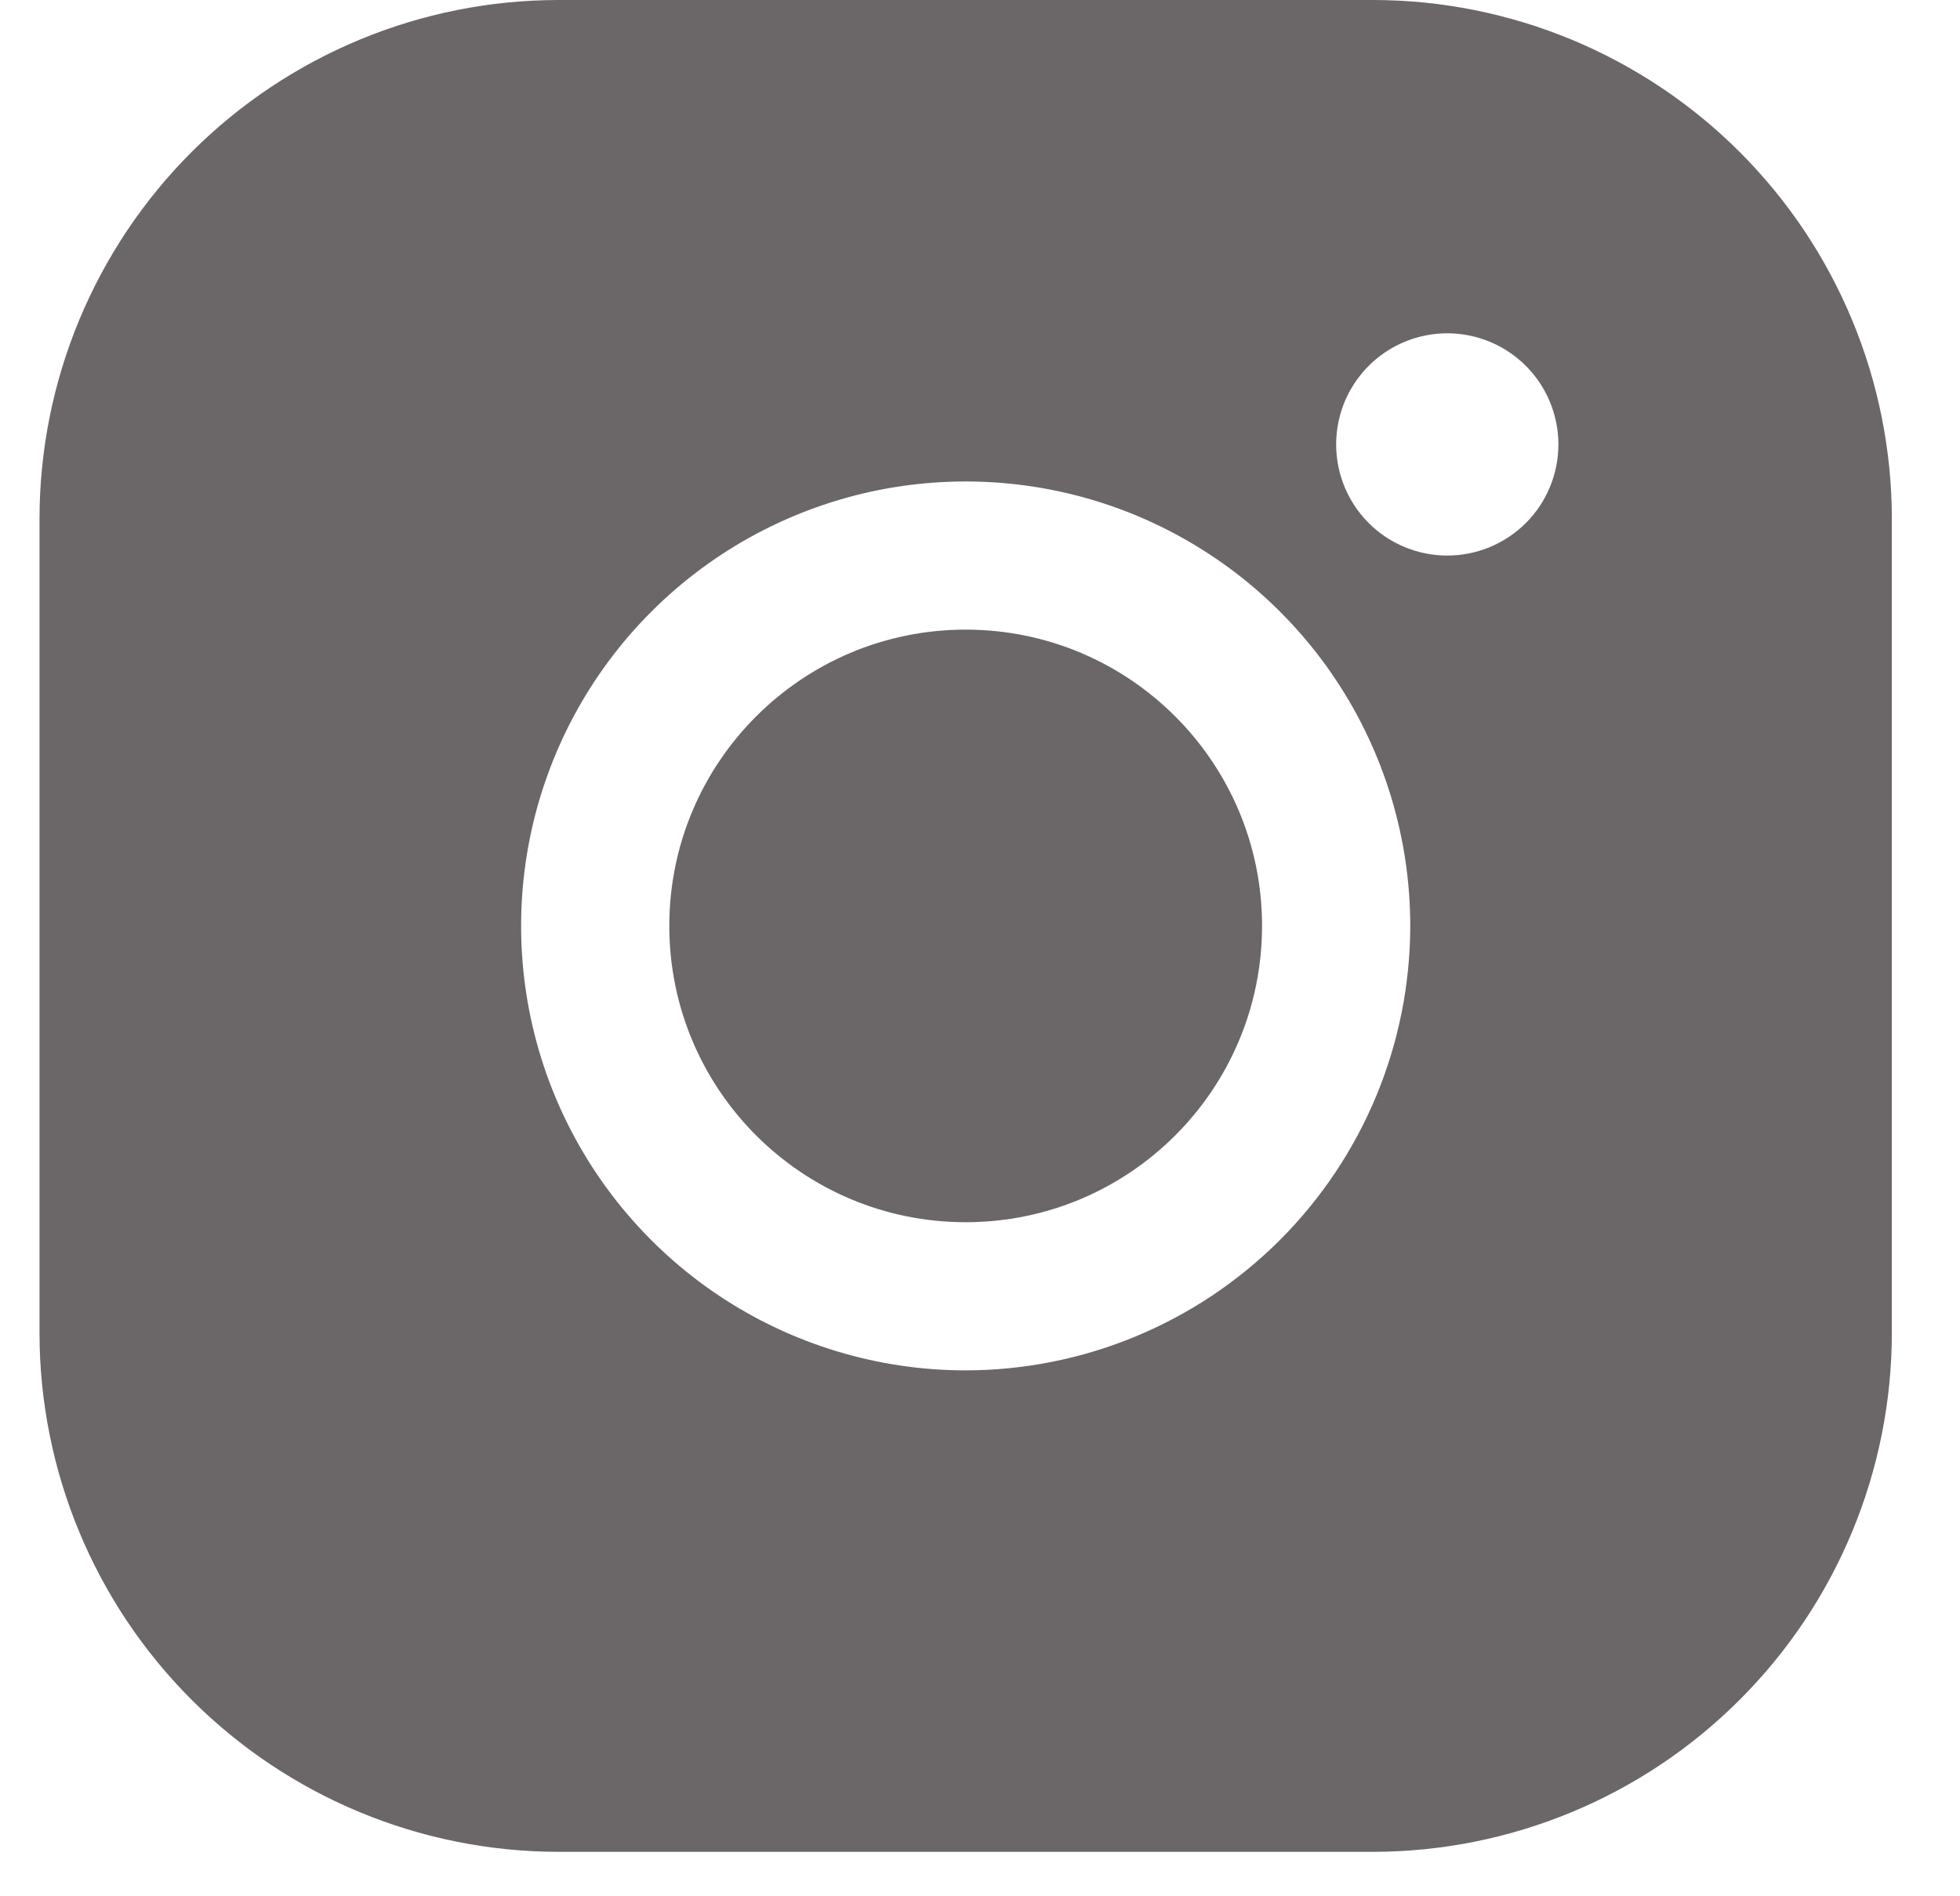 <svg width="31" height="30" viewBox="0 0 31 30" fill="none" xmlns="http://www.w3.org/2000/svg">
<g clip-path="url(#clip0_9_519)">
<path d="M15.273 19.336C17.862 19.336 19.961 17.237 19.961 14.648C19.961 12.06 17.862 9.961 15.273 9.961C12.685 9.961 10.586 12.06 10.586 14.648C10.586 17.237 12.685 19.336 15.273 19.336Z" fill="#6B6768"/>
<path d="M21.719 0H8.828C6.653 0.002 4.568 0.868 3.03 2.405C1.493 3.943 0.627 6.028 0.625 8.203V21.094C0.627 23.269 1.493 25.354 3.03 26.891C4.568 28.429 6.653 29.294 8.828 29.297H21.719C23.894 29.294 25.979 28.429 27.516 26.891C29.054 25.354 29.919 23.269 29.922 21.094V8.203C29.919 6.028 29.054 3.943 27.516 2.405C25.979 0.868 23.894 0.002 21.719 0ZM15.273 21.68C13.883 21.68 12.523 21.267 11.367 20.495C10.211 19.722 9.31 18.624 8.777 17.339C8.245 16.054 8.106 14.641 8.377 13.277C8.649 11.913 9.318 10.66 10.302 9.677C11.285 8.693 12.538 8.024 13.902 7.752C15.266 7.481 16.679 7.62 17.964 8.152C19.249 8.685 20.347 9.586 21.12 10.742C21.892 11.898 22.305 13.258 22.305 14.648C22.303 16.513 21.561 18.3 20.243 19.618C18.925 20.936 17.138 21.678 15.273 21.68ZM22.891 8.789C22.543 8.789 22.203 8.686 21.914 8.493C21.625 8.3 21.4 8.025 21.267 7.704C21.134 7.383 21.099 7.029 21.167 6.688C21.234 6.347 21.402 6.034 21.648 5.788C21.893 5.542 22.207 5.375 22.548 5.307C22.889 5.239 23.242 5.274 23.563 5.407C23.885 5.54 24.159 5.766 24.352 6.055C24.545 6.344 24.648 6.684 24.648 7.031C24.648 7.497 24.463 7.945 24.134 8.274C23.804 8.604 23.357 8.789 22.891 8.789Z" fill="#6B6768"/>
</g>
<defs>
<clipPath id="clip0_9_519">
<rect width="30" height="30" fill="white" transform="translate(0.625)"/>
</clipPath>
</defs>
</svg>
